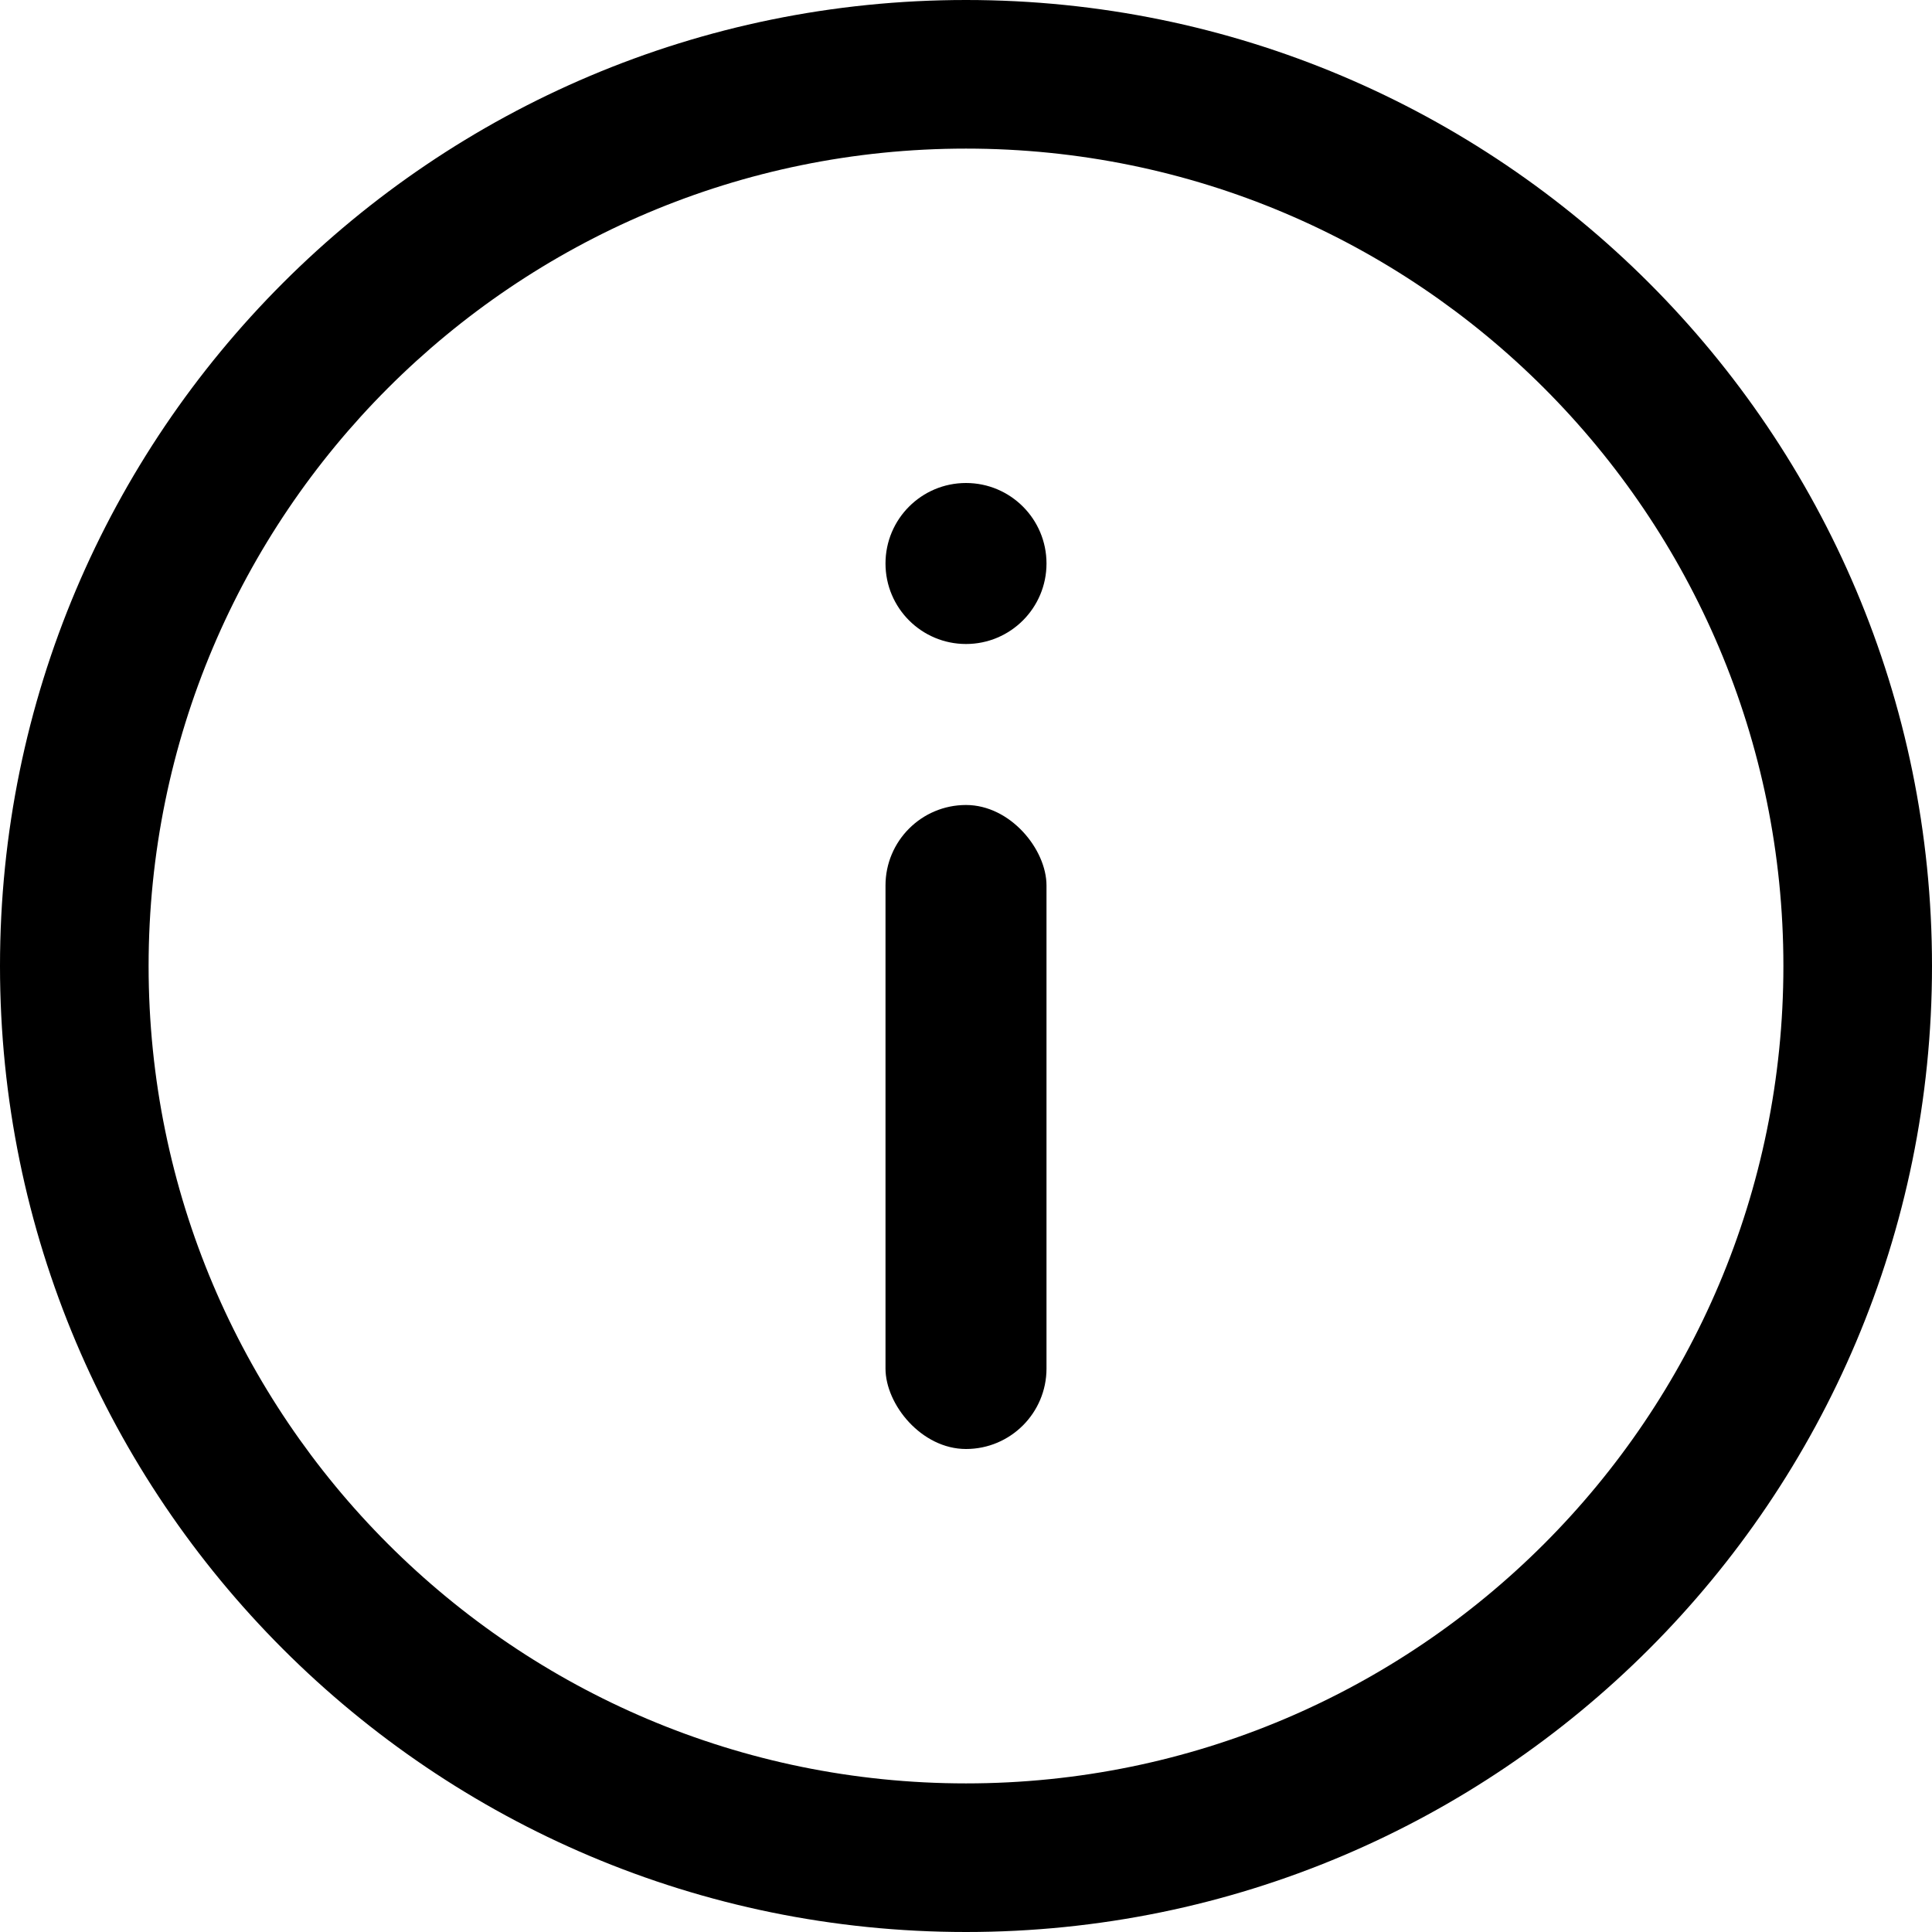 <svg xmlns="http://www.w3.org/2000/svg" viewBox="0 0 24 24">
    <path fill-rule="evenodd" d="M12 22.154c5.608 0 10.154-4.546 10.154-10.154S17.608 1.846 12 1.846 1.846 6.392 1.846 12 6.392 22.154 12 22.154zM24 12c0 6.627-5.373 12-12 12S0 18.627 0 12 5.373 0 12 0s12 5.373 12 12z" clip-rule="evenodd"/>
    <rect width="2" height="8" x="13" y="18" fill="#000" rx="1" transform="rotate(180 13 18)"/>
    <circle cx="12" cy="7" r="1" fill="#000" transform="rotate(180 12 7)"/>
</svg>
